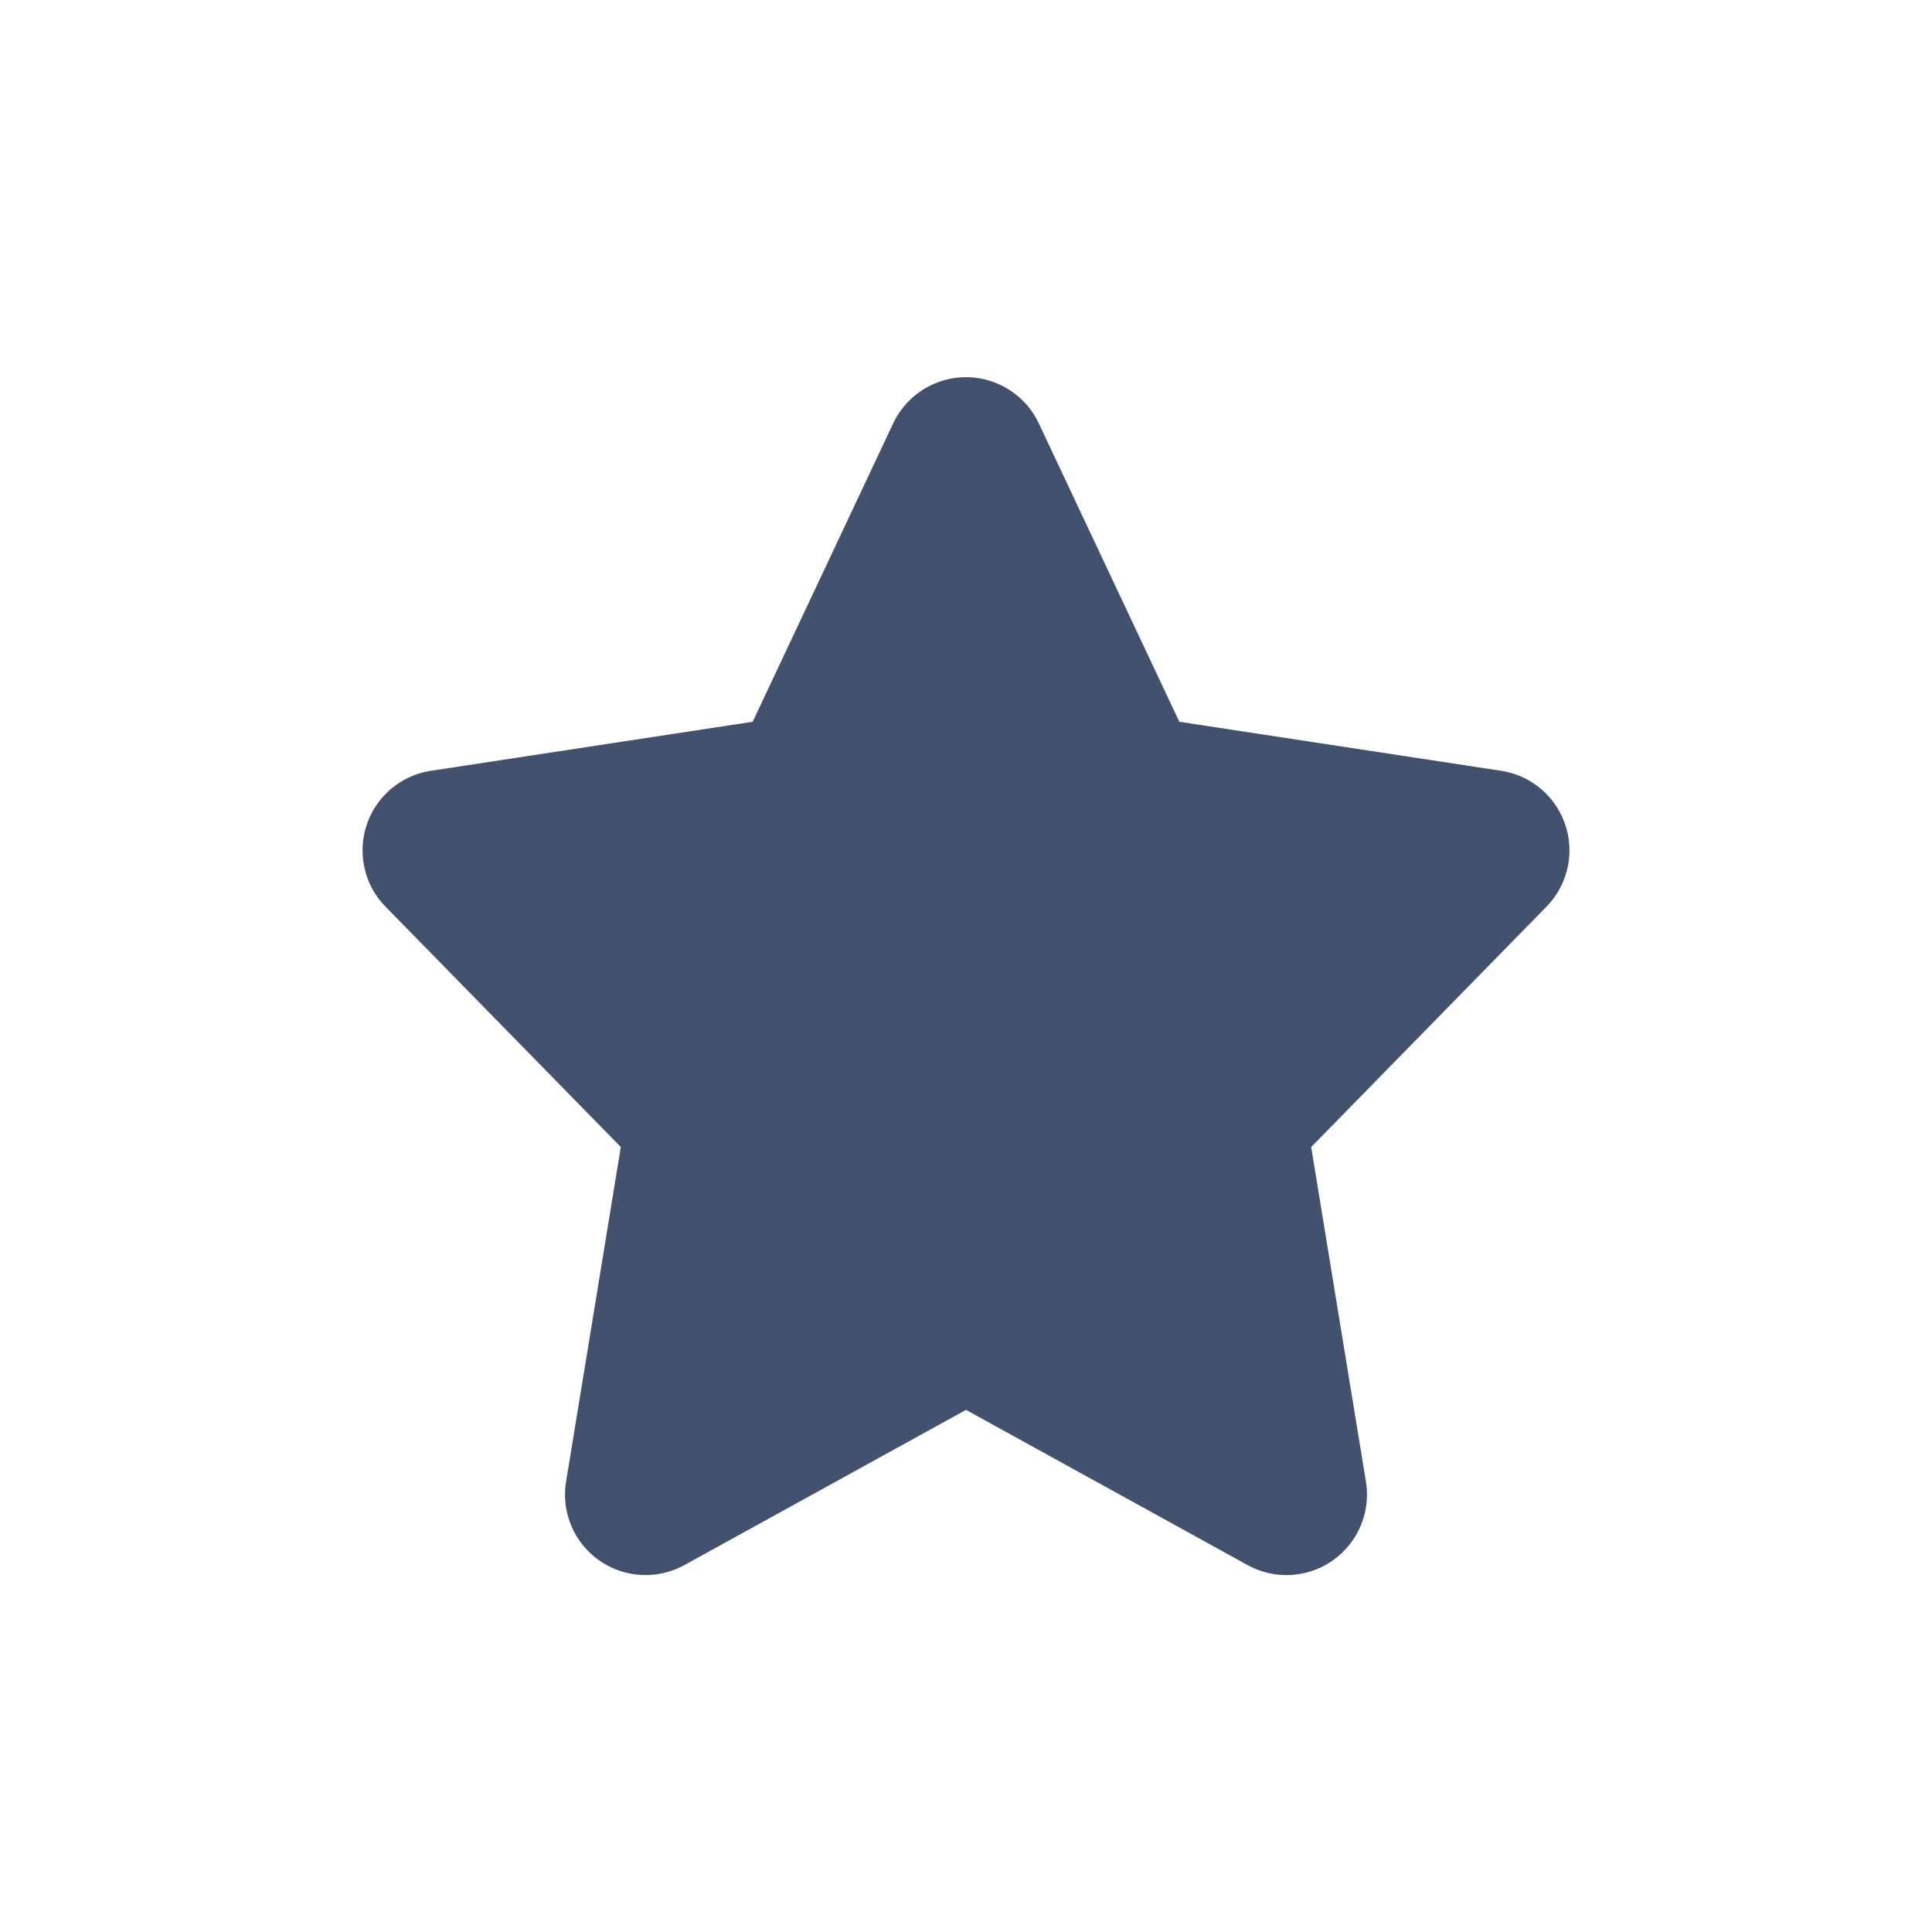 <?xml version="1.0" encoding="UTF-8" standalone="no"?>
<svg width="24px" height="24px" viewBox="0 0 24 24" version="1.1" xmlns="http://www.w3.org/2000/svg" xmlns:xlink="http://www.w3.org/1999/xlink">
    <!-- Generator: Sketch 45.1 (43504) - http://www.bohemiancoding.com/sketch -->
    <title>icons/star-filled</title>
    <desc>Created with Sketch.</desc>
    <defs></defs>
    <g id="Global" stroke="none" stroke-width="1" fill="none" fill-rule="evenodd">
        <g id="icons/star-filled" fill="#42526E">
            <path d="M12,17.514 L8.502,19.442 L8.502,19.442 C8.018,19.708 7.41,19.532 7.143,19.049 C7.035,18.852 6.996,18.626 7.032,18.405 L7.712,14.249 L4.789,11.263 L4.789,11.263 C4.403,10.869 4.41,10.235 4.804,9.849 C4.954,9.702 5.146,9.607 5.353,9.575 L9.35,8.966 L11.095,5.26 L11.095,5.26 C11.331,4.76 11.926,4.546 12.426,4.781 C12.636,4.88 12.806,5.05 12.905,5.26 L14.65,8.966 L18.647,9.575 L18.647,9.575 C19.193,9.658 19.568,10.168 19.485,10.714 C19.453,10.921 19.357,11.113 19.211,11.263 L16.288,14.249 L16.968,18.405 L16.968,18.405 C17.057,18.95 16.687,19.464 16.142,19.553 C15.921,19.589 15.694,19.55 15.498,19.442 L12,17.514 Z" id="Star-2"></path>
        </g>
    </g>
</svg>